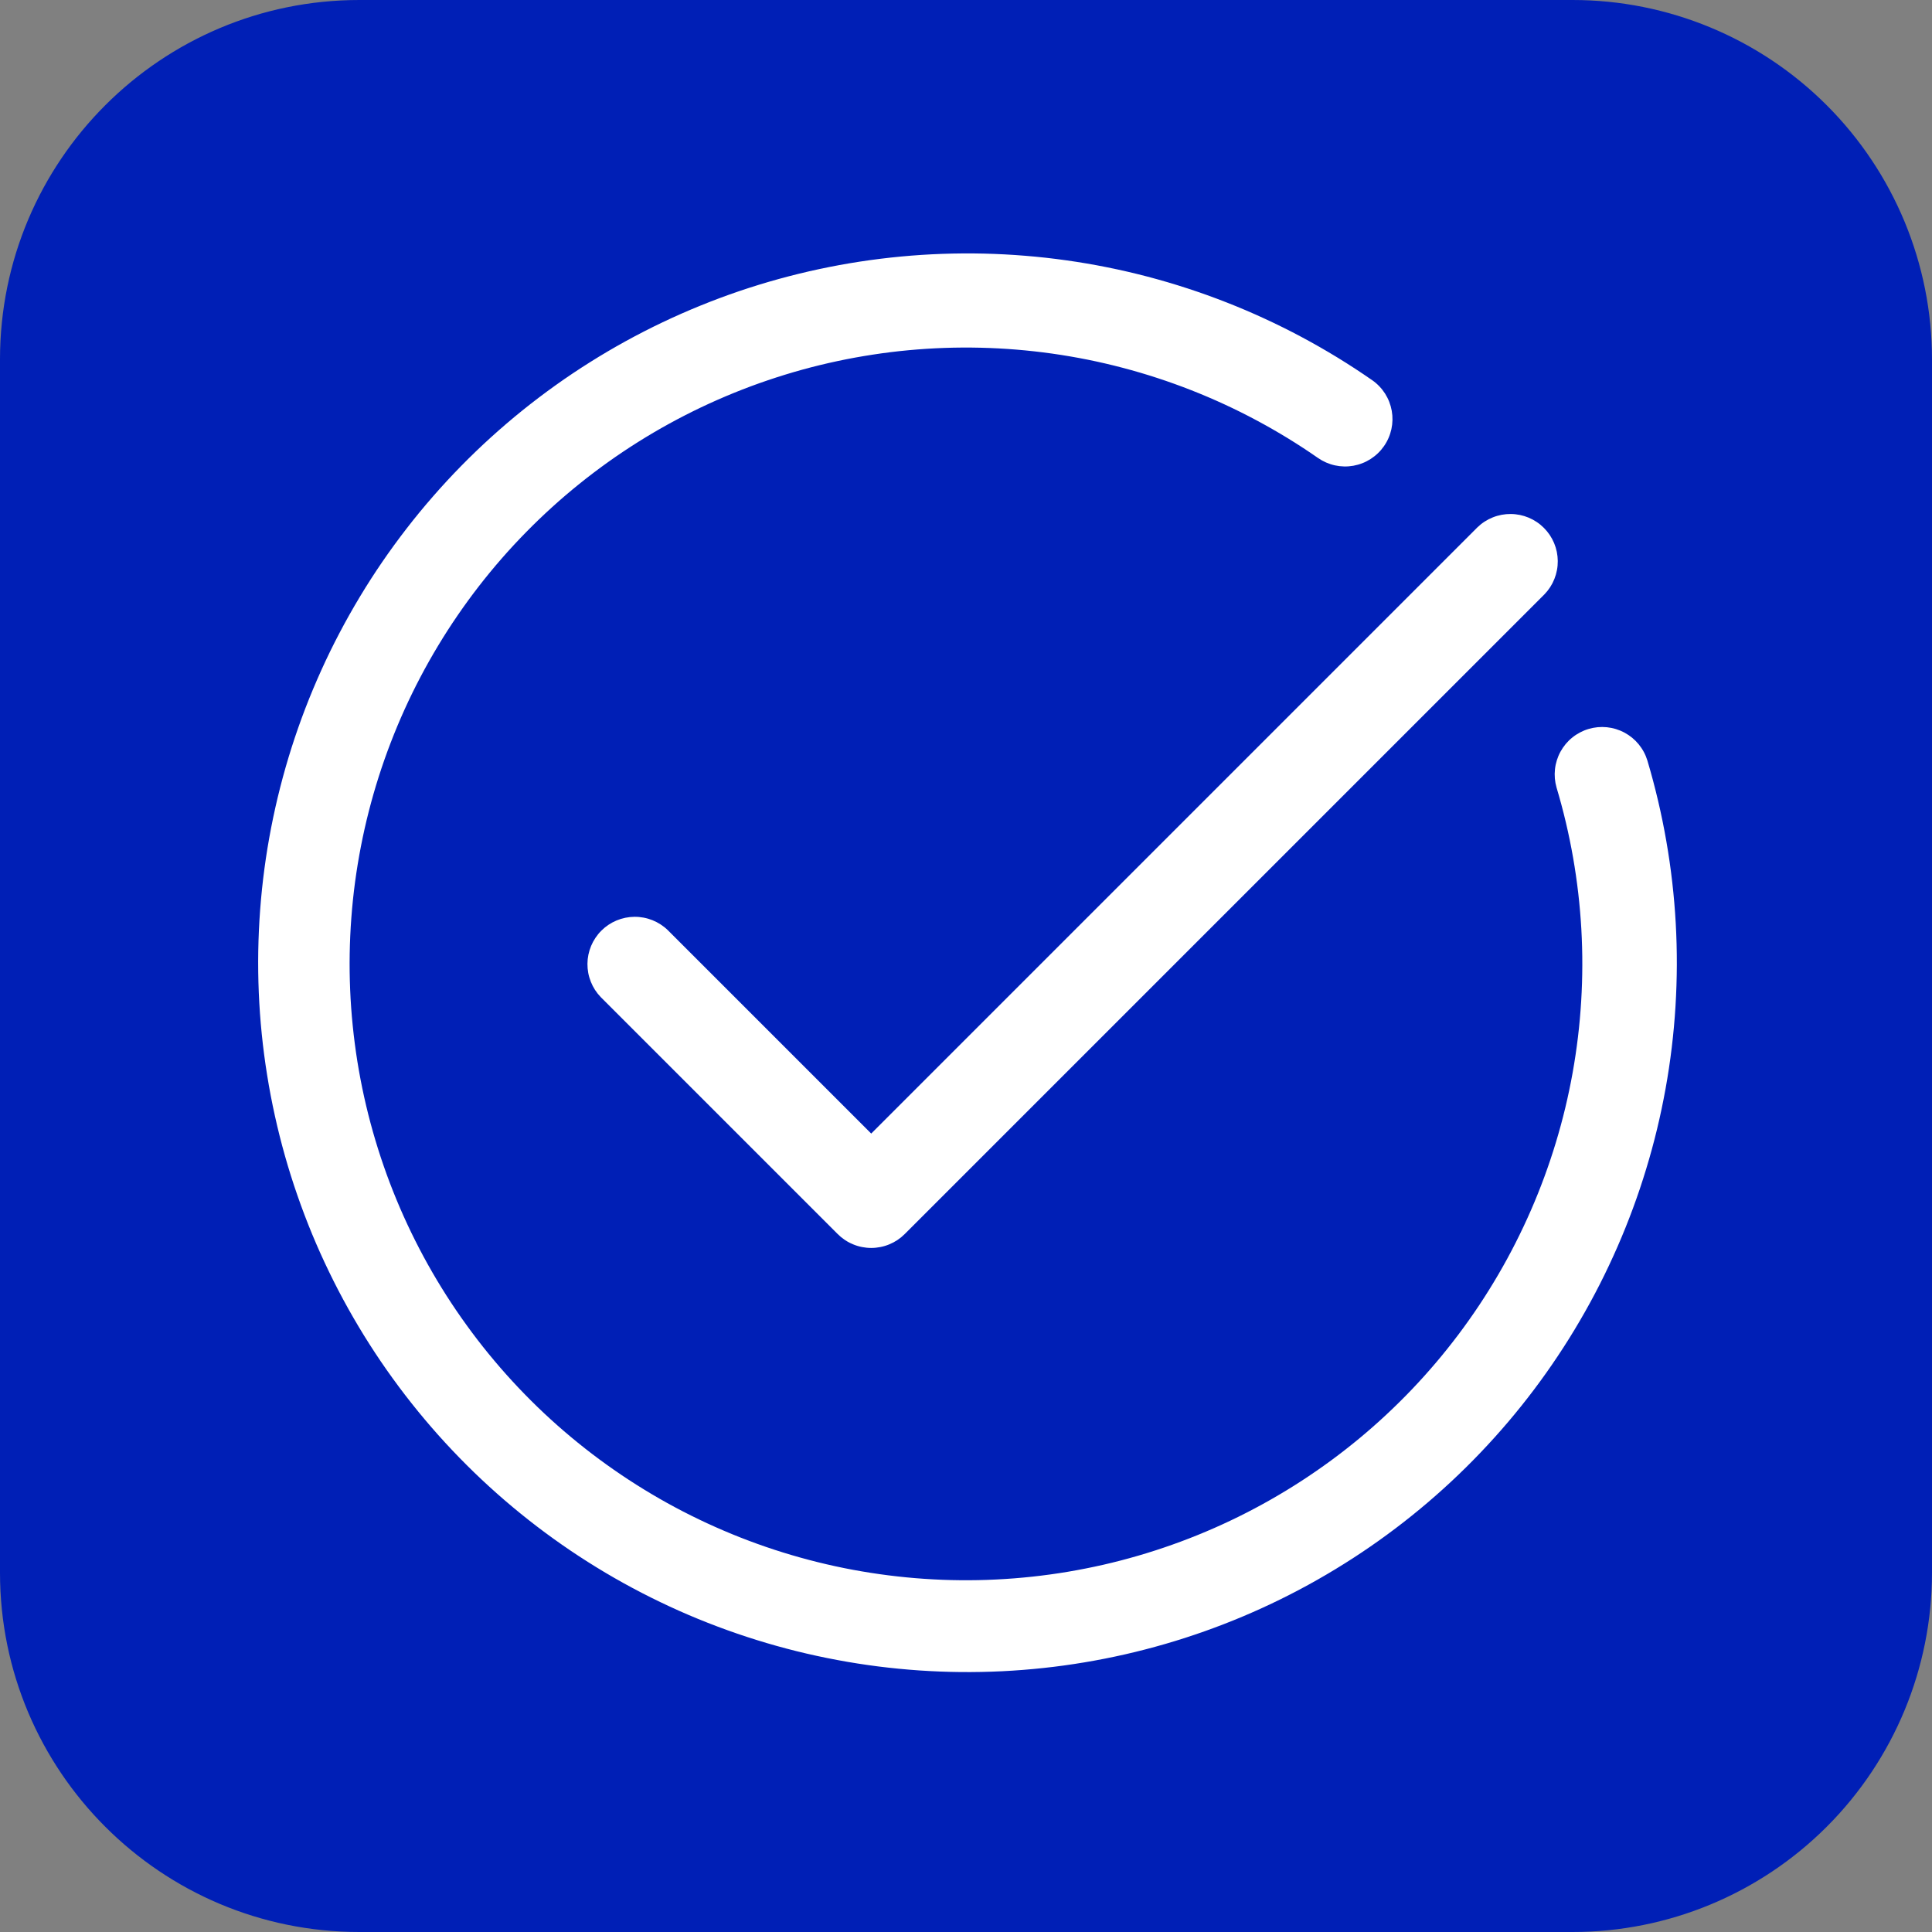 <svg xmlns="http://www.w3.org/2000/svg" xmlns:xlink="http://www.w3.org/1999/xlink" width="500" zoomAndPan="magnify" viewBox="0 0 375 375" height="500" preserveAspectRatio="xMidYMid meet" version="1.0"><rect x="0" y="0" width="375" height="375" fill="#808080" stroke="none"/><defs><clipPath id="84ca8a17aa"><path d="M 69.75 0 L 305.25 0 C 323.75 0 341.488 7.348 354.57 20.43 C 367.652 33.512 375 51.25 375 69.75 L 375 305.25 C 375 323.75 367.652 341.488 354.57 354.57 C 341.488 367.652 323.75 375 305.25 375 L 69.75 375 C 31.227 375 0 343.773 0 305.25 L 0 69.75 C 0 31.227 31.227 0 69.75 0 Z M 69.75 0 " clip-rule="nonzero"/></clipPath></defs><g clip-path="url(#84ca8a17aa)"><rect x="-37.5" width="450" fill="#001fb6" y="-37.5" height="450" fill-opacity="1"/></g><path fill="#ffffff" d="M 319.758 147.621 C 319.582 147.047 319.355 146.496 319.07 145.965 C 318.785 145.434 318.453 144.938 318.074 144.473 C 317.691 144.008 317.27 143.586 316.805 143.203 C 316.34 142.82 315.844 142.488 315.312 142.203 C 314.785 141.918 314.23 141.688 313.656 141.512 C 313.082 141.336 312.496 141.219 311.898 141.156 C 311.301 141.098 310.699 141.094 310.102 141.148 C 309.504 141.207 308.918 141.32 308.34 141.492 C 307.766 141.66 307.211 141.887 306.68 142.168 C 306.145 142.449 305.645 142.777 305.18 143.156 C 304.711 143.531 304.285 143.953 303.898 144.414 C 303.516 144.875 303.18 145.371 302.891 145.898 C 302.602 146.426 302.367 146.977 302.188 147.551 C 302.008 148.121 301.883 148.707 301.82 149.305 C 301.754 149.902 301.746 150.5 301.797 151.102 C 301.852 151.699 301.961 152.289 302.125 152.863 C 302.793 155.098 303.395 157.352 303.93 159.617 C 304.465 161.887 304.934 164.172 305.336 166.465 C 305.738 168.762 306.07 171.07 306.34 173.387 C 306.605 175.699 306.805 178.023 306.938 180.352 C 307.066 182.676 307.133 185.008 307.125 187.34 C 307.121 189.668 307.047 192 306.906 194.324 C 306.766 196.652 306.559 198.973 306.281 201.289 C 306.004 203.602 305.66 205.906 305.25 208.203 C 304.84 210.496 304.359 212.777 303.816 215.043 C 303.27 217.309 302.66 219.559 301.984 221.789 C 301.309 224.02 300.566 226.23 299.762 228.418 C 298.957 230.605 298.09 232.77 297.156 234.906 C 296.223 237.043 295.23 239.148 294.176 241.23 C 293.121 243.309 292.008 245.355 290.832 247.367 C 289.656 249.383 288.426 251.359 287.137 253.301 C 285.844 255.242 284.5 257.145 283.098 259.008 C 281.695 260.871 280.242 262.691 278.734 264.469 C 277.227 266.246 275.668 267.98 274.059 269.668 C 272.449 271.352 270.793 272.992 269.086 274.582 C 267.383 276.172 265.633 277.711 263.84 279.199 C 262.043 280.684 260.207 282.121 258.328 283.5 C 256.449 284.879 254.531 286.203 252.574 287.473 C 250.621 288.742 248.629 289.949 246.602 291.102 C 244.574 292.254 242.516 293.348 240.426 294.379 C 238.336 295.41 236.215 296.379 234.07 297.285 C 231.922 298.195 229.75 299.039 227.555 299.816 C 225.355 300.598 223.137 301.316 220.898 301.965 C 218.66 302.617 216.406 303.203 214.133 303.723 C 211.859 304.238 209.574 304.691 207.277 305.078 C 204.977 305.465 202.668 305.781 200.352 306.031 C 198.031 306.281 195.711 306.465 193.383 306.578 C 191.055 306.695 188.723 306.742 186.391 306.719 C 184.062 306.699 181.734 306.609 179.406 306.449 C 177.082 306.293 174.762 306.066 172.449 305.773 C 170.137 305.48 167.832 305.121 165.543 304.695 C 163.25 304.266 160.973 303.773 158.711 303.211 C 156.449 302.648 154.203 302.023 151.977 301.332 C 149.75 300.641 147.547 299.883 145.367 299.062 C 143.184 298.242 141.027 297.355 138.898 296.41 C 136.766 295.465 134.668 294.453 132.594 293.387 C 130.523 292.316 128.484 291.188 126.48 289.996 C 124.477 288.809 122.508 287.562 120.574 286.258 C 118.641 284.953 116.75 283.594 114.895 282.18 C 113.043 280.766 111.234 279.297 109.465 277.777 C 107.699 276.258 105.977 274.688 104.301 273.066 C 102.625 271.445 101 269.773 99.422 268.059 C 97.844 266.344 96.32 264.582 94.844 262.777 C 93.367 260.973 91.949 259.125 90.582 257.234 C 89.215 255.348 87.902 253.422 86.648 251.457 C 85.395 249.492 84.199 247.492 83.062 245.457 C 81.926 243.422 80.848 241.355 79.832 239.258 C 78.816 237.156 77.859 235.031 76.969 232.879 C 76.078 230.727 75.246 228.547 74.484 226.344 C 73.719 224.145 73.02 221.922 72.383 219.676 C 71.75 217.434 71.18 215.176 70.676 212.898 C 70.172 210.621 69.738 208.332 69.367 206.031 C 69 203.73 68.699 201.418 68.465 199.098 C 68.23 196.781 68.062 194.457 67.965 192.125 C 67.867 189.797 67.836 187.469 67.875 185.137 C 67.914 182.805 68.02 180.477 68.195 178.152 C 68.367 175.828 68.609 173.512 68.918 171.199 C 69.23 168.891 69.605 166.59 70.051 164.301 C 70.496 162.012 71.004 159.738 71.582 157.48 C 72.16 155.223 72.801 152.98 73.508 150.762 C 74.219 148.539 74.988 146.34 75.828 144.164 C 76.664 141.988 77.562 139.84 78.523 137.715 C 79.484 135.594 80.508 133.5 81.594 131.434 C 82.68 129.371 83.824 127.34 85.027 125.344 C 86.23 123.348 87.488 121.387 88.809 119.465 C 90.125 117.543 91.496 115.66 92.926 113.816 C 94.352 111.973 95.832 110.176 97.367 108.418 C 98.898 106.66 100.484 104.953 102.117 103.289 C 103.75 101.625 105.43 100.012 107.156 98.445 C 108.883 96.879 110.656 95.367 112.473 93.902 C 114.289 92.441 116.145 91.035 118.043 89.68 C 119.941 88.328 121.875 87.031 123.852 85.789 C 125.824 84.551 127.832 83.367 129.875 82.246 C 131.918 81.125 133.992 80.062 136.098 79.059 C 138.203 78.059 140.336 77.121 142.496 76.242 C 144.656 75.367 146.84 74.551 149.047 73.805 C 151.254 73.055 153.484 72.371 155.73 71.75 C 157.977 71.133 160.242 70.578 162.52 70.094 C 164.801 69.605 167.094 69.188 169.398 68.836 C 171.703 68.48 174.016 68.195 176.336 67.98 C 178.656 67.762 180.98 67.613 183.312 67.531 C 185.641 67.449 187.973 67.438 190.301 67.492 C 192.633 67.547 194.961 67.668 197.285 67.859 C 199.605 68.051 201.922 68.309 204.23 68.633 C 206.539 68.961 208.836 69.355 211.121 69.812 C 213.406 70.273 215.676 70.801 217.93 71.395 C 220.184 71.988 222.422 72.645 224.637 73.371 C 226.852 74.094 229.047 74.883 231.215 75.734 C 233.387 76.586 235.527 77.5 237.645 78.477 C 239.762 79.453 241.848 80.492 243.902 81.594 C 245.961 82.691 247.98 83.852 249.969 85.066 C 251.957 86.285 253.91 87.559 255.82 88.891 C 256.316 89.234 256.844 89.527 257.395 89.77 C 257.949 90.012 258.52 90.199 259.109 90.328 C 259.699 90.457 260.297 90.527 260.902 90.539 C 261.504 90.551 262.102 90.504 262.699 90.398 C 263.293 90.289 263.871 90.129 264.434 89.906 C 264.996 89.688 265.531 89.414 266.039 89.09 C 266.547 88.762 267.02 88.391 267.453 87.973 C 267.891 87.555 268.281 87.098 268.625 86.602 C 268.973 86.105 269.266 85.582 269.508 85.027 C 269.75 84.477 269.934 83.902 270.066 83.312 C 270.195 82.723 270.266 82.129 270.277 81.523 C 270.289 80.922 270.242 80.32 270.137 79.727 C 270.031 79.133 269.867 78.555 269.648 77.992 C 269.43 77.43 269.156 76.895 268.832 76.383 C 268.504 75.875 268.133 75.402 267.715 74.969 C 267.297 74.531 266.84 74.141 266.344 73.797 C 264.141 72.266 261.898 70.801 259.609 69.402 C 257.32 68.004 254.992 66.672 252.629 65.41 C 250.262 64.145 247.859 62.953 245.426 61.832 C 242.988 60.707 240.523 59.656 238.023 58.68 C 235.527 57.699 233.004 56.797 230.453 55.965 C 227.906 55.133 225.332 54.379 222.738 53.695 C 220.145 53.016 217.531 52.41 214.902 51.883 C 212.273 51.355 209.629 50.902 206.977 50.531 C 204.32 50.156 201.656 49.859 198.98 49.645 C 196.309 49.426 193.633 49.285 190.949 49.223 C 188.27 49.16 185.586 49.18 182.906 49.273 C 180.227 49.367 177.551 49.543 174.883 49.793 C 172.211 50.047 169.551 50.375 166.898 50.781 C 164.25 51.188 161.613 51.672 158.988 52.234 C 156.367 52.793 153.762 53.434 151.176 54.145 C 148.59 54.859 146.031 55.645 143.488 56.508 C 140.949 57.371 138.438 58.309 135.953 59.32 C 133.469 60.328 131.016 61.41 128.594 62.562 C 126.172 63.715 123.789 64.938 121.438 66.23 C 119.086 67.523 116.777 68.883 114.508 70.312 C 112.234 71.738 110.008 73.23 107.824 74.789 C 105.645 76.348 103.508 77.969 101.418 79.648 C 99.328 81.332 97.293 83.074 95.305 84.875 C 93.316 86.676 91.387 88.535 89.508 90.449 C 87.629 92.363 85.809 94.332 84.047 96.355 C 82.281 98.375 80.578 100.445 78.938 102.566 C 77.297 104.688 75.715 106.852 74.199 109.066 C 72.684 111.277 71.234 113.535 69.852 115.832 C 68.469 118.129 67.152 120.465 65.906 122.84 C 64.656 125.211 63.48 127.621 62.375 130.066 C 61.27 132.508 60.234 134.98 59.27 137.484 C 58.309 139.988 57.422 142.516 56.605 145.074 C 55.793 147.629 55.055 150.207 54.391 152.805 C 53.727 155.402 53.141 158.02 52.629 160.652 C 52.117 163.285 51.684 165.93 51.328 168.59 C 50.973 171.246 50.695 173.914 50.496 176.586 C 50.293 179.262 50.172 181.941 50.129 184.621 C 50.086 187.305 50.121 189.984 50.23 192.664 C 50.344 195.344 50.535 198.016 50.805 200.688 C 51.074 203.355 51.422 206.012 51.848 208.66 C 52.27 211.309 52.773 213.941 53.352 216.562 C 53.93 219.18 54.582 221.781 55.312 224.359 C 56.043 226.941 56.848 229.5 57.73 232.031 C 58.609 234.566 59.562 237.07 60.586 239.551 C 61.613 242.027 62.711 244.473 63.883 246.887 C 65.051 249.301 66.289 251.68 67.598 254.02 C 68.906 256.359 70.281 258.664 71.723 260.922 C 73.164 263.184 74.672 265.402 76.246 267.574 C 77.816 269.746 79.453 271.871 81.148 273.949 C 82.844 276.027 84.598 278.055 86.414 280.027 C 88.23 282.004 90.102 283.922 92.027 285.789 C 93.953 287.652 95.934 289.461 97.965 291.211 C 100 292.961 102.082 294.648 104.211 296.277 C 106.344 297.906 108.52 299.469 110.742 300.973 C 112.965 302.473 115.23 303.906 117.535 305.277 C 119.844 306.645 122.188 307.945 124.57 309.176 C 126.953 310.406 129.371 311.566 131.82 312.66 C 134.27 313.75 136.75 314.766 139.262 315.711 C 141.77 316.656 144.305 317.527 146.867 318.324 C 149.426 319.121 152.008 319.844 154.613 320.492 C 157.215 321.137 159.836 321.707 162.473 322.199 C 165.105 322.695 167.754 323.109 170.418 323.449 C 173.078 323.785 175.746 324.047 178.422 324.23 C 181.098 324.41 183.777 324.516 186.457 324.543 C 189.141 324.566 191.82 324.516 194.5 324.387 C 197.176 324.254 199.852 324.047 202.516 323.758 C 205.184 323.473 207.84 323.109 210.484 322.664 C 213.129 322.223 215.762 321.703 218.375 321.109 C 220.988 320.512 223.586 319.84 226.16 319.094 C 228.738 318.348 231.289 317.523 233.816 316.629 C 236.344 315.73 238.844 314.762 241.316 313.719 C 243.785 312.676 246.223 311.562 248.629 310.379 C 251.035 309.191 253.406 307.938 255.738 306.613 C 258.07 305.289 260.363 303.898 262.613 302.441 C 264.867 300.984 267.074 299.461 269.234 297.875 C 271.398 296.289 273.512 294.641 275.578 292.93 C 277.645 291.223 279.656 289.453 281.621 287.625 C 283.582 285.797 285.492 283.914 287.344 281.973 C 289.195 280.035 290.992 278.043 292.727 276 C 294.465 273.953 296.137 271.863 297.754 269.719 C 299.367 267.578 300.918 265.391 302.402 263.156 C 303.891 260.926 305.309 258.652 306.66 256.336 C 308.016 254.02 309.301 251.668 310.516 249.277 C 311.73 246.887 312.875 244.461 313.949 242.004 C 315.023 239.547 316.023 237.059 316.953 234.543 C 317.883 232.027 318.738 229.484 319.516 226.918 C 320.297 224.355 321.004 221.766 321.633 219.16 C 322.262 216.555 322.812 213.93 323.289 211.289 C 323.766 208.652 324.164 206 324.484 203.336 C 324.805 200.676 325.047 198.004 325.211 195.328 C 325.375 192.648 325.461 189.969 325.473 187.289 C 325.48 184.605 325.41 181.926 325.262 179.25 C 325.113 176.57 324.887 173.898 324.582 171.234 C 324.277 168.57 323.895 165.918 323.434 163.273 C 322.977 160.633 322.438 158.004 321.824 155.395 C 321.211 152.785 320.523 150.191 319.758 147.621 Z M 319.758 147.621 " fill-opacity="1" fill-rule="nonzero"/><path fill="#ffffff" d="M 129.613 180.535 C 129.184 180.117 128.715 179.75 128.215 179.426 C 127.715 179.102 127.184 178.828 126.629 178.605 C 126.074 178.387 125.504 178.219 124.918 178.109 C 124.332 178 123.738 177.945 123.141 177.953 C 122.543 177.957 121.953 178.02 121.367 178.141 C 120.781 178.262 120.215 178.438 119.664 178.668 C 119.113 178.898 118.59 179.18 118.094 179.512 C 117.598 179.844 117.141 180.223 116.719 180.645 C 116.293 181.066 115.918 181.527 115.586 182.023 C 115.25 182.52 114.969 183.043 114.738 183.594 C 114.508 184.145 114.332 184.711 114.211 185.297 C 114.09 185.883 114.027 186.473 114.023 187.07 C 114.02 187.668 114.07 188.258 114.18 188.848 C 114.289 189.434 114.457 190.004 114.68 190.559 C 114.898 191.113 115.172 191.641 115.496 192.145 C 115.82 192.645 116.191 193.109 116.605 193.539 L 162.598 239.531 C 163.023 239.957 163.488 240.34 163.992 240.676 C 164.492 241.012 165.023 241.293 165.582 241.523 C 166.137 241.758 166.715 241.93 167.305 242.047 C 167.898 242.164 168.496 242.227 169.102 242.227 C 169.703 242.227 170.301 242.164 170.895 242.047 C 171.488 241.93 172.062 241.758 172.621 241.523 C 173.176 241.293 173.707 241.012 174.211 240.676 C 174.711 240.34 175.176 239.957 175.602 239.531 L 299.781 115.355 C 300.195 114.926 300.566 114.457 300.891 113.957 C 301.215 113.457 301.488 112.926 301.707 112.371 C 301.93 111.816 302.094 111.246 302.203 110.66 C 302.316 110.074 302.367 109.48 302.363 108.883 C 302.355 108.285 302.293 107.695 302.176 107.109 C 302.055 106.527 301.879 105.957 301.648 105.406 C 301.418 104.855 301.133 104.332 300.801 103.836 C 300.469 103.34 300.09 102.883 299.668 102.461 C 299.246 102.039 298.789 101.66 298.293 101.328 C 297.797 100.996 297.273 100.711 296.723 100.48 C 296.172 100.25 295.602 100.074 295.02 99.953 C 294.434 99.836 293.84 99.77 293.246 99.766 C 292.648 99.762 292.055 99.812 291.469 99.922 C 290.883 100.035 290.309 100.199 289.754 100.422 C 289.199 100.641 288.672 100.914 288.172 101.238 C 287.668 101.562 287.203 101.934 286.773 102.348 L 169.102 220.023 Z M 129.613 180.535 " fill-opacity="1" fill-rule="nonzero"/></svg>